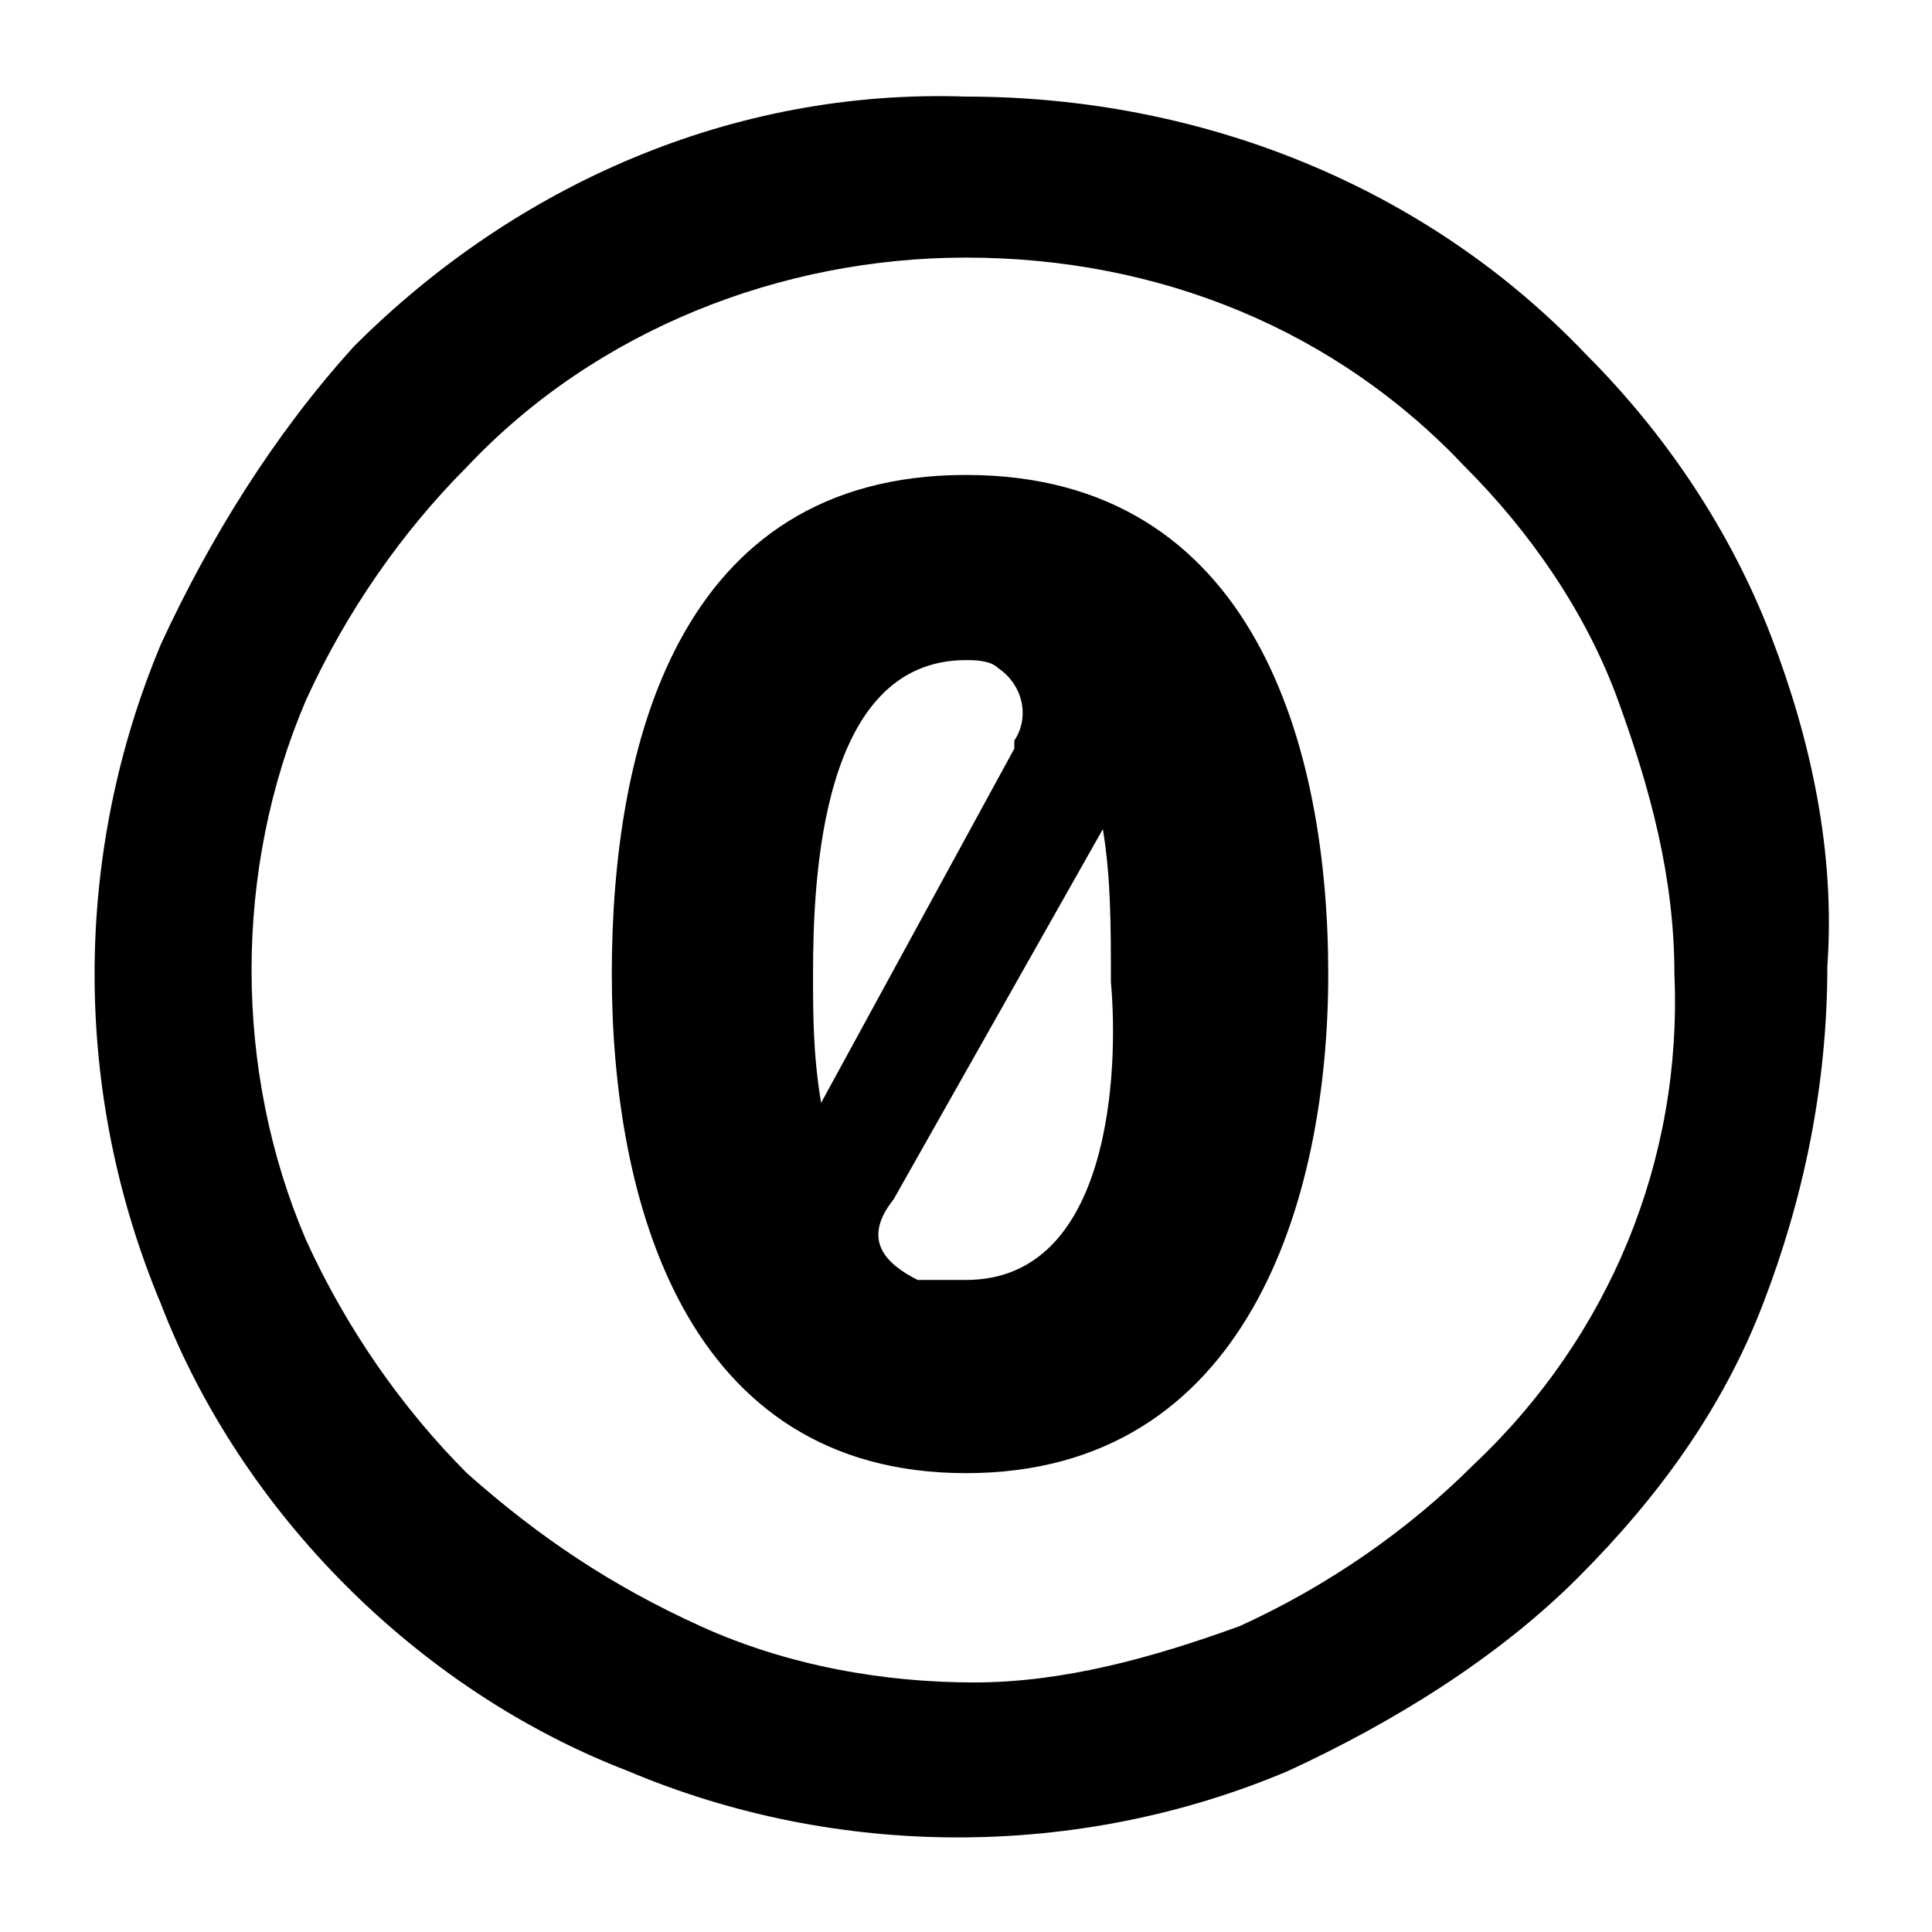 <svg xmlns="http://www.w3.org/2000/svg" width="24" height="24" viewBox="0 0 24 24">
  <g fill="none" fill-rule="evenodd" transform="translate(-408 -66)">
    <rect width="504" height="450" fill="#FFF"/>
    <g transform="translate(408 66)">
      <rect width="24" height="24"/>
      <path fill="#000" fill-rule="nonzero" d="M12,5.9 C8.4,5.9 7.6,9.3 7.6,12.1 C7.6,14.9 8.5,18.3 12,18.3 C15.5,18.3 16.5,14.9 16.5,12.1 C16.5,9.3 15.6,5.9 12,5.9 Z M10.1,12.1 C10.1,10.9 10.2,8.2 12,8.2 C12.1,8.2 12.3,8.2 12.4,8.3 C12.7,8.5 12.8,8.9 12.6,9.2 L12.6,9.3 L10.2,13.7 C10.1,13.1 10.1,12.6 10.1,12.1 Z M12,15.9 L11.4,15.9 C11,15.7 10.7,15.4 11.1,14.9 L13.7,10.3 C13.8,10.9 13.8,11.5 13.8,12.2 C13.9,13.3 13.8,15.9 12,15.9 L12,15.9 Z"/>
      <path fill="#000" fill-rule="nonzero" d="M22,7.9 C21.5,6.6 20.7,5.4 19.7,4.4 C17.7,2.3 14.9,1.2 12,1.2 C9.1,1.1 6.4,2.3 4.4,4.3 C3.4,5.4 2.6,6.7 2,8 C0.9,10.623 0.9,13.577 2,16.2 C2.5,17.5 3.3,18.7 4.3,19.7 C5.3,20.7 6.5,21.5 7.8,22 C10.4,23.1 13.4,23.1 16,22 C17.3,21.4 18.6,20.6 19.6,19.6 C20.6,18.6 21.4,17.5 21.9,16.2 C22.4,14.9 22.7,13.5 22.7,12 C22.8,10.6 22.5,9.2 22,7.9 Z M18.3,18.2 C17.5,19 16.5,19.7 15.4,20.2 C14.3,20.6 13.2,20.9 12.1,20.9 C11,20.9 9.8,20.7 8.7,20.2 C7.6,19.7 6.7,19.1 5.8,18.3 C5,17.5 4.3,16.5 3.8,15.4 C2.9,13.3 2.9,10.8 3.8,8.7 C4.3,7.6 5,6.6 5.8,5.8 C7.4,4.1 9.7,3.2 12,3.2 C14.4,3.2 16.6,4.1 18.2,5.8 C19,6.6 19.7,7.6 20.1,8.7 C20.5,9.8 20.8,10.9 20.8,12.1 C20.9,14.4 20,16.6 18.3,18.2 L18.3,18.2 Z"/>
    </g>
  </g>
</svg>
